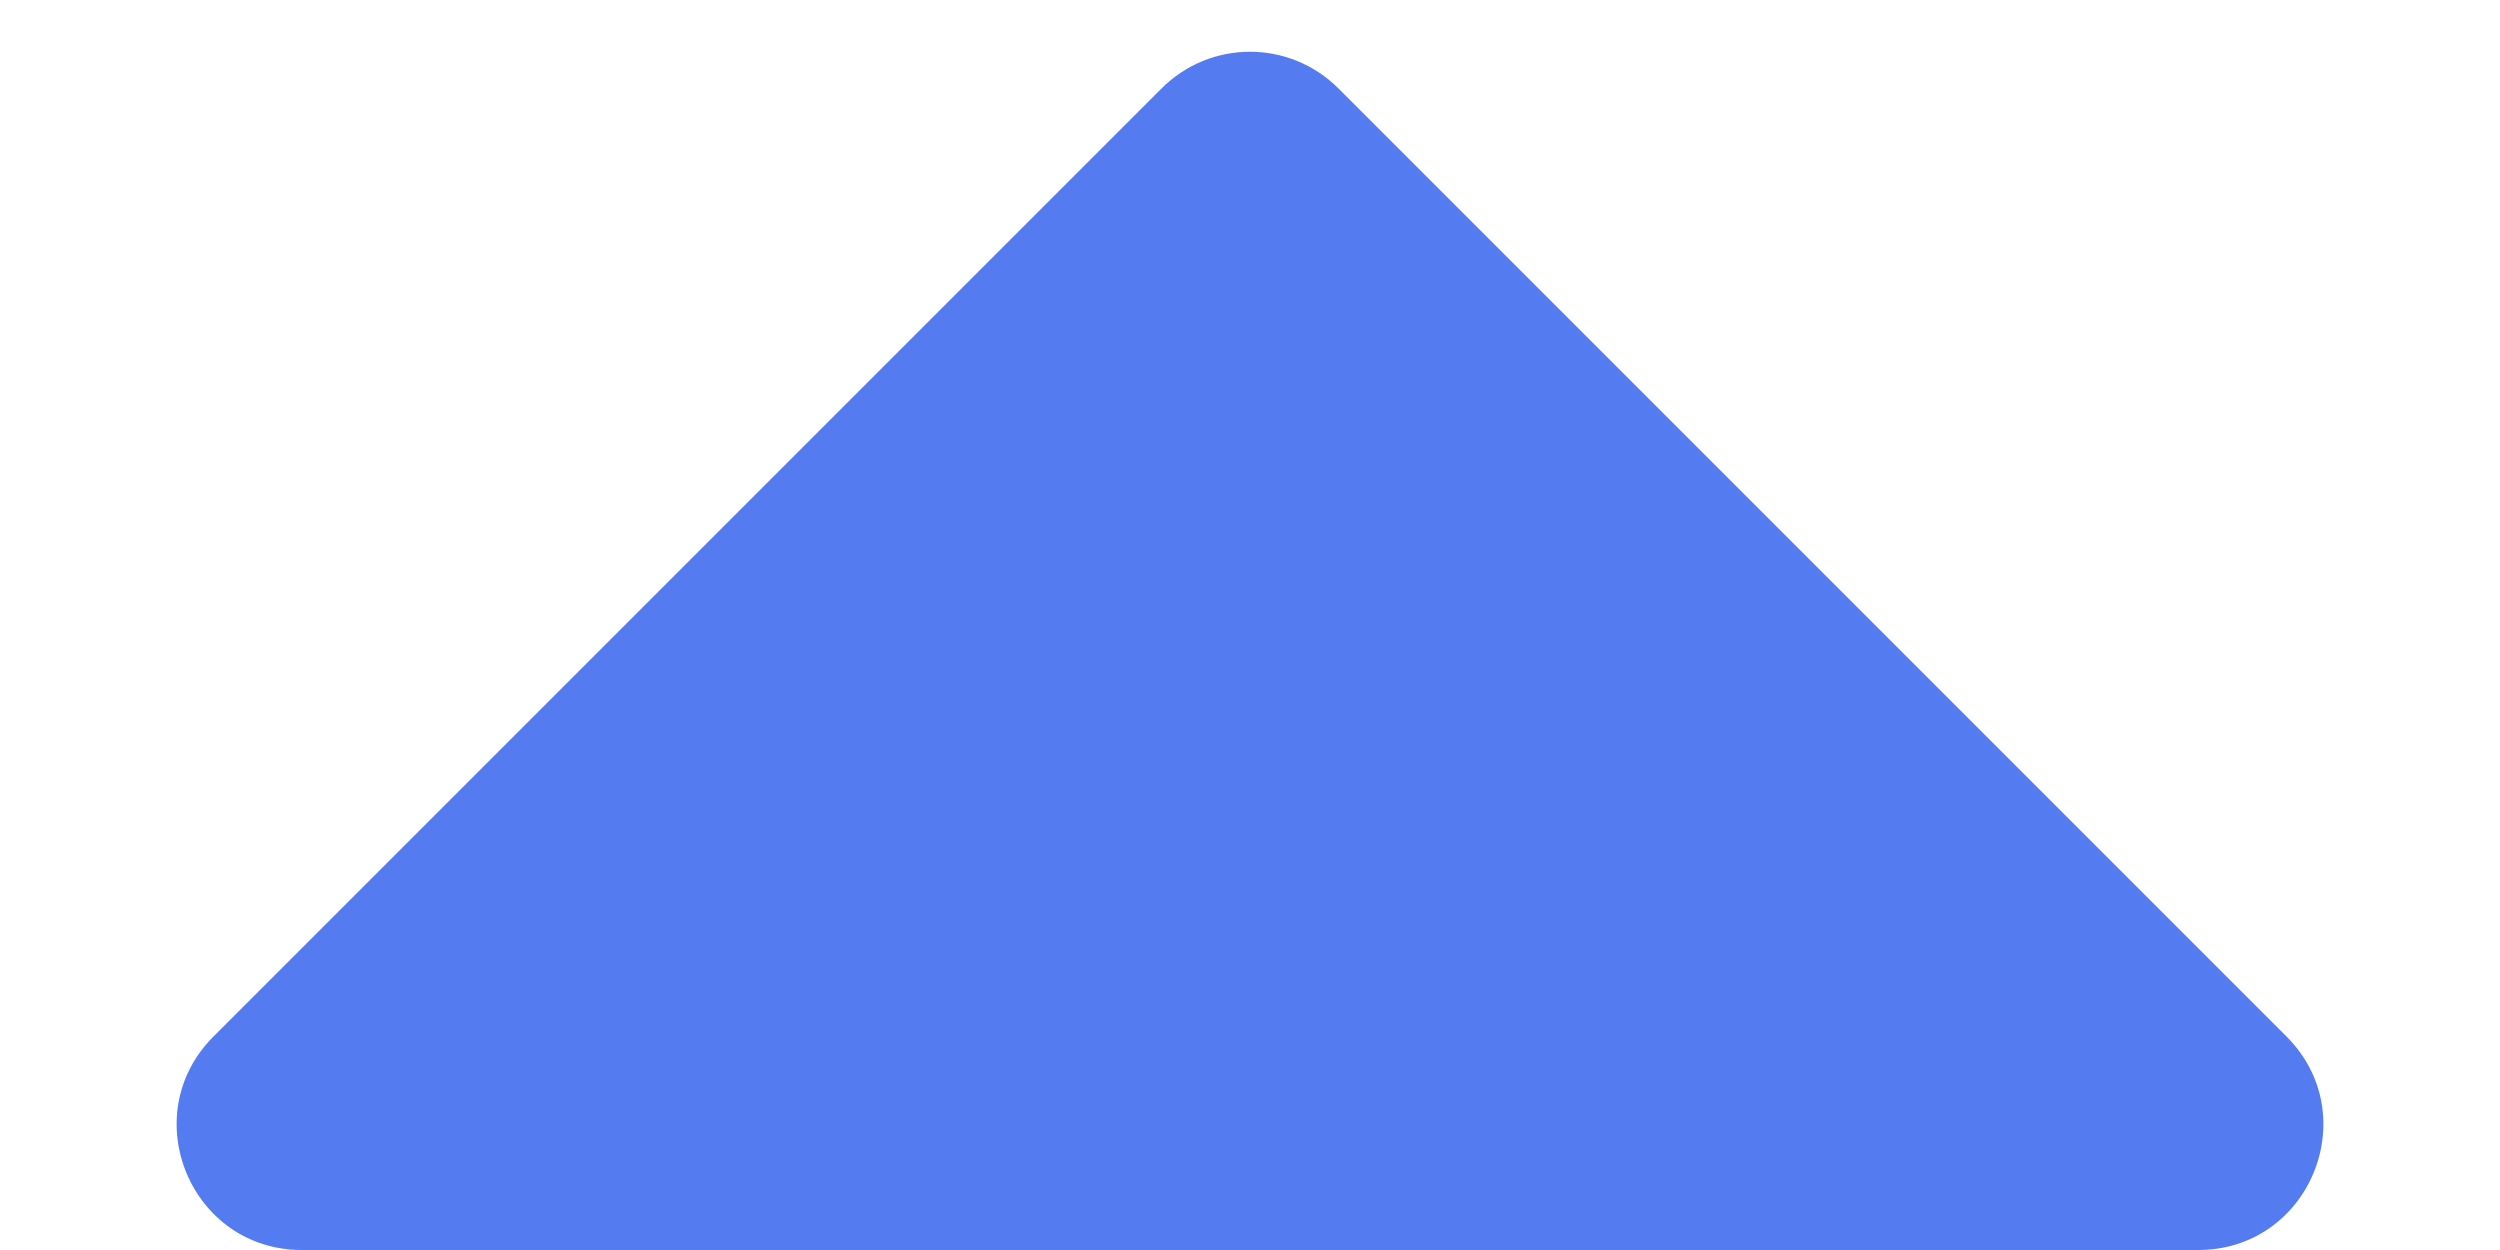 <svg width="10" height="5" viewBox="0 0 10 5" fill="none" xmlns="http://www.w3.org/2000/svg">
<path d="M4.646 0.354C4.842 0.158 5.158 0.158 5.354 0.354L9.146 4.146C9.461 4.461 9.238 5 8.793 5H1.207C0.762 5 0.539 4.461 0.854 4.146L4.646 0.354Z" fill="#557BF1"/>
</svg>
